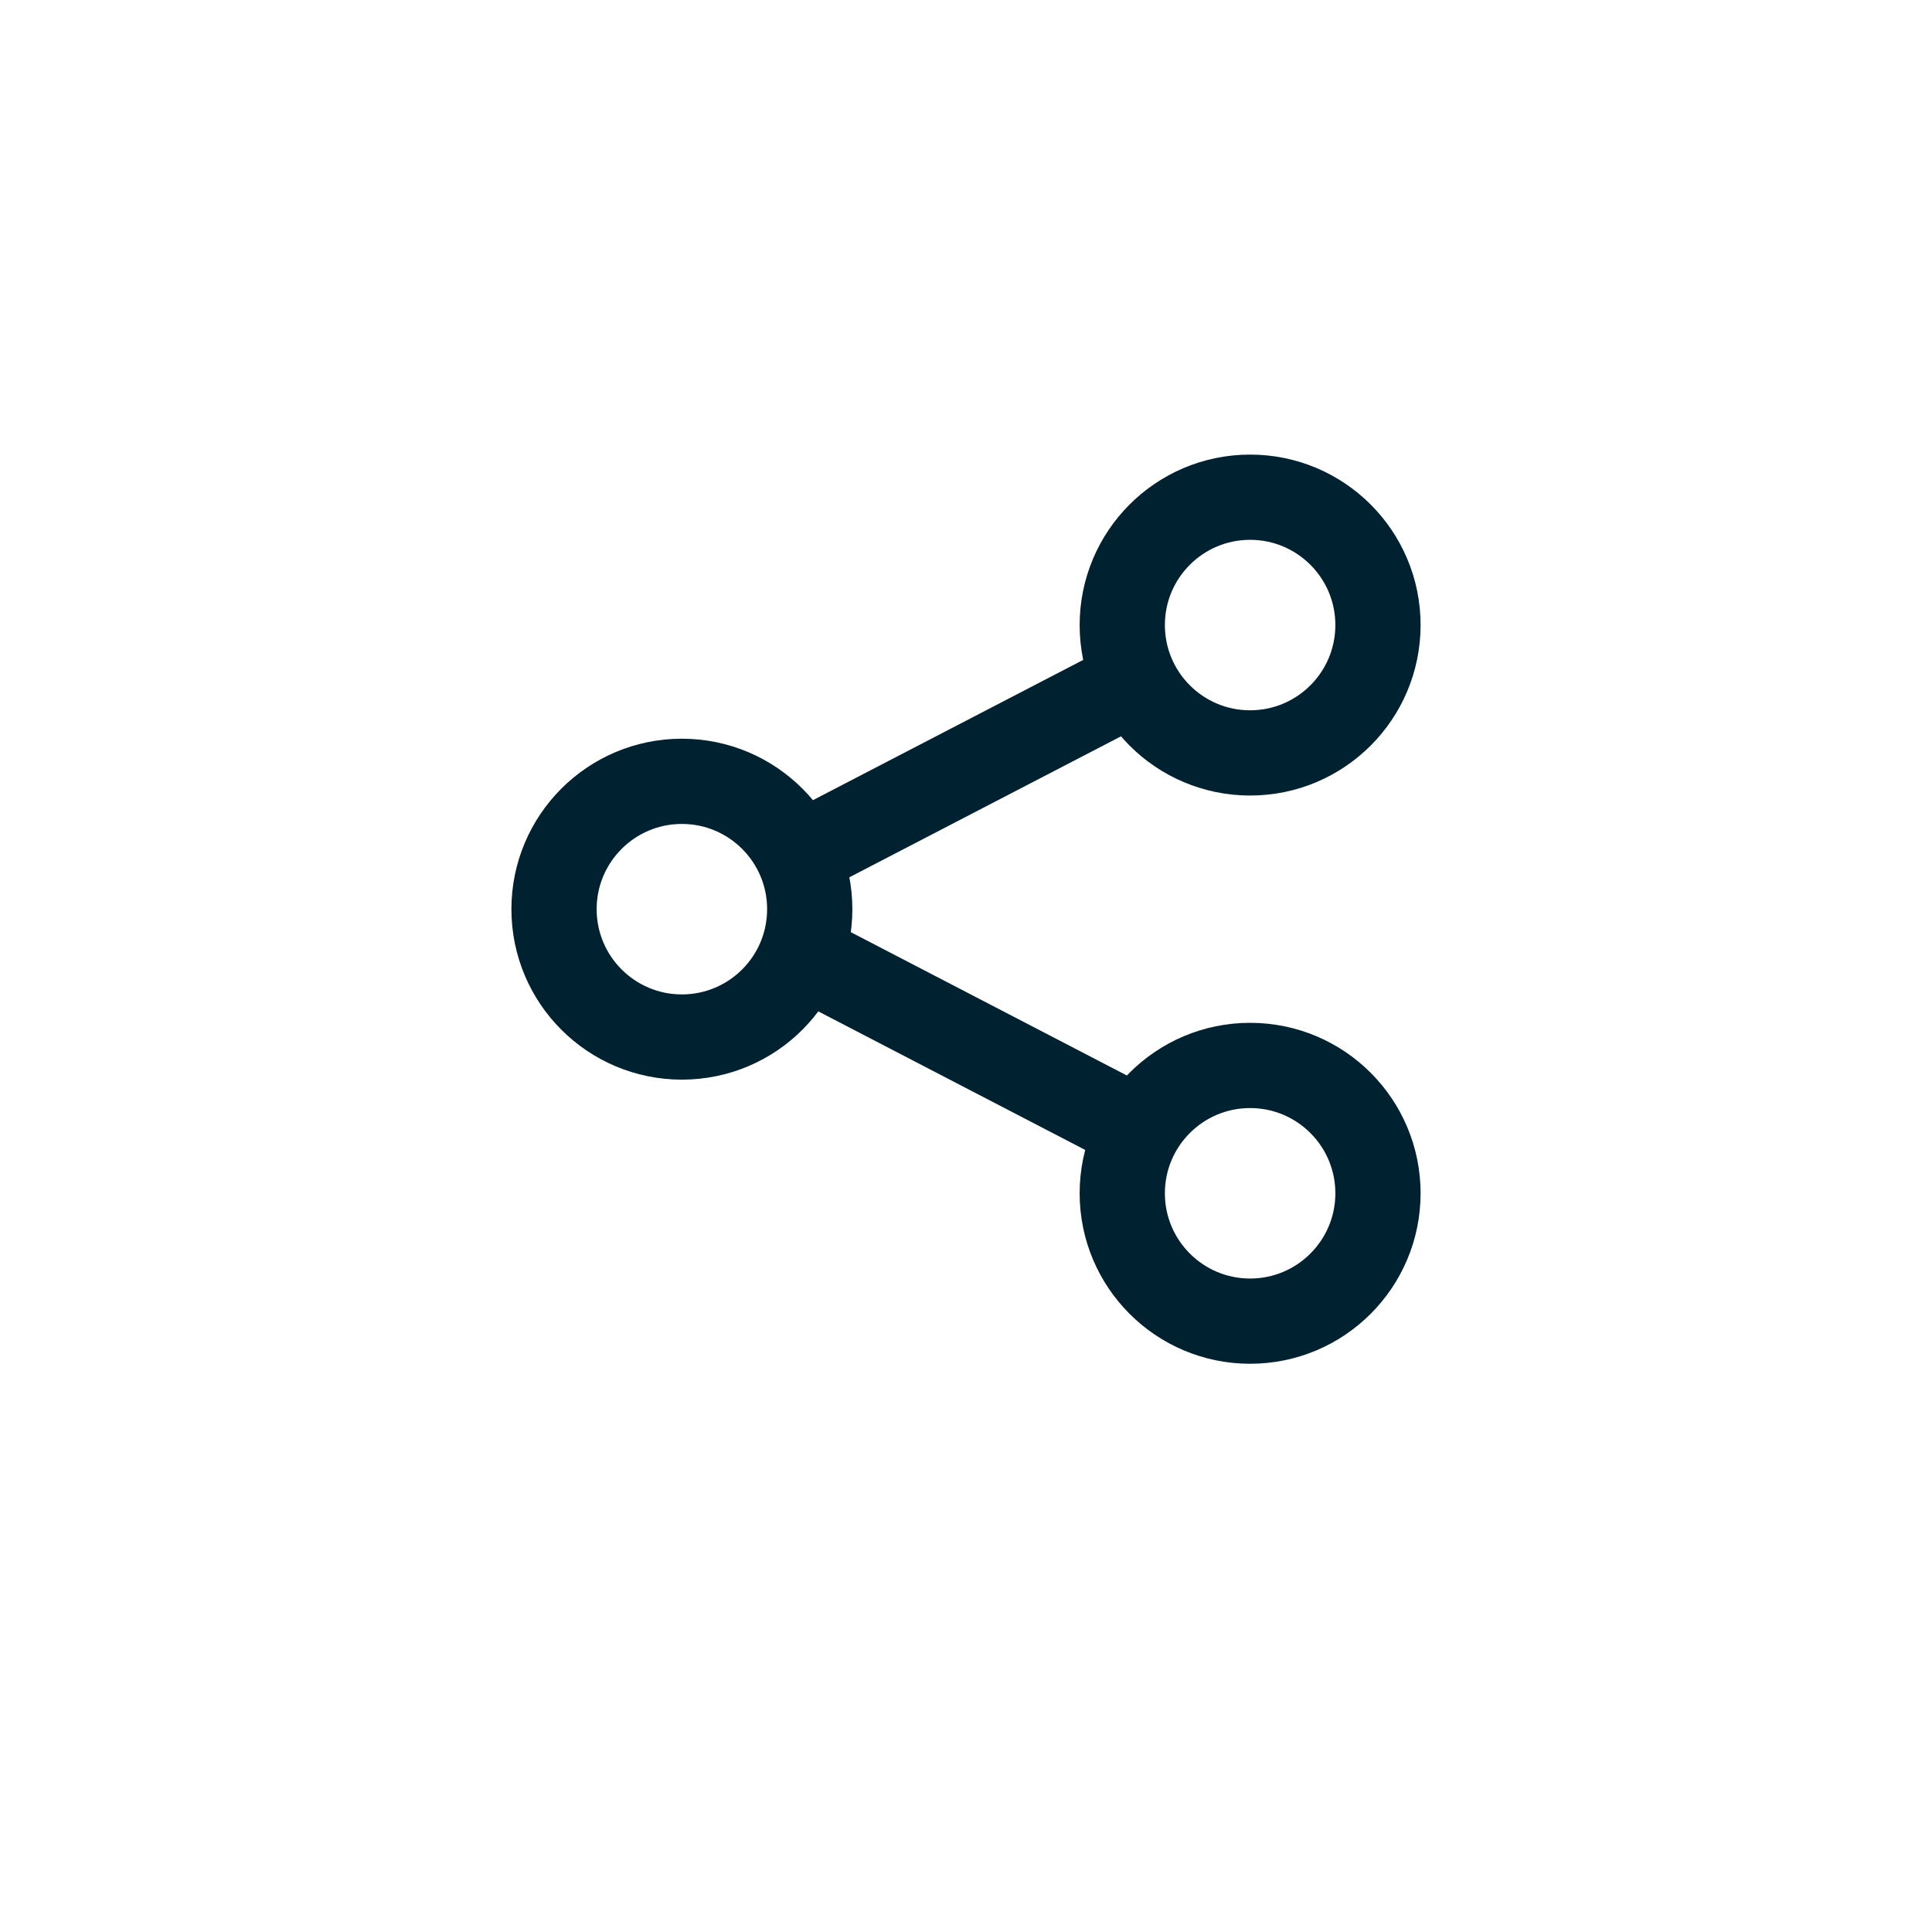 <svg width="34" height="34" viewBox="0 0 34 34" fill="none" xmlns="http://www.w3.org/2000/svg">
<circle cx="22" cy="11" r="2.25" stroke="#002230" stroke-width="1.5"/>
<circle cx="12" cy="16" r="2.25" stroke="#002230" stroke-width="1.5"/>
<circle cx="22" cy="21" r="2.25" stroke="#002230" stroke-width="1.5"/>
<rect x="13.5" y="14.5" width="7" height="1.5" transform="rotate(-27.428 13.5 14.5)" fill="#002230"/>
<rect width="7" height="1.5" transform="matrix(0.888 0.461 0.461 -0.888 13.5 17.331)" fill="#002230"/>
</svg>
